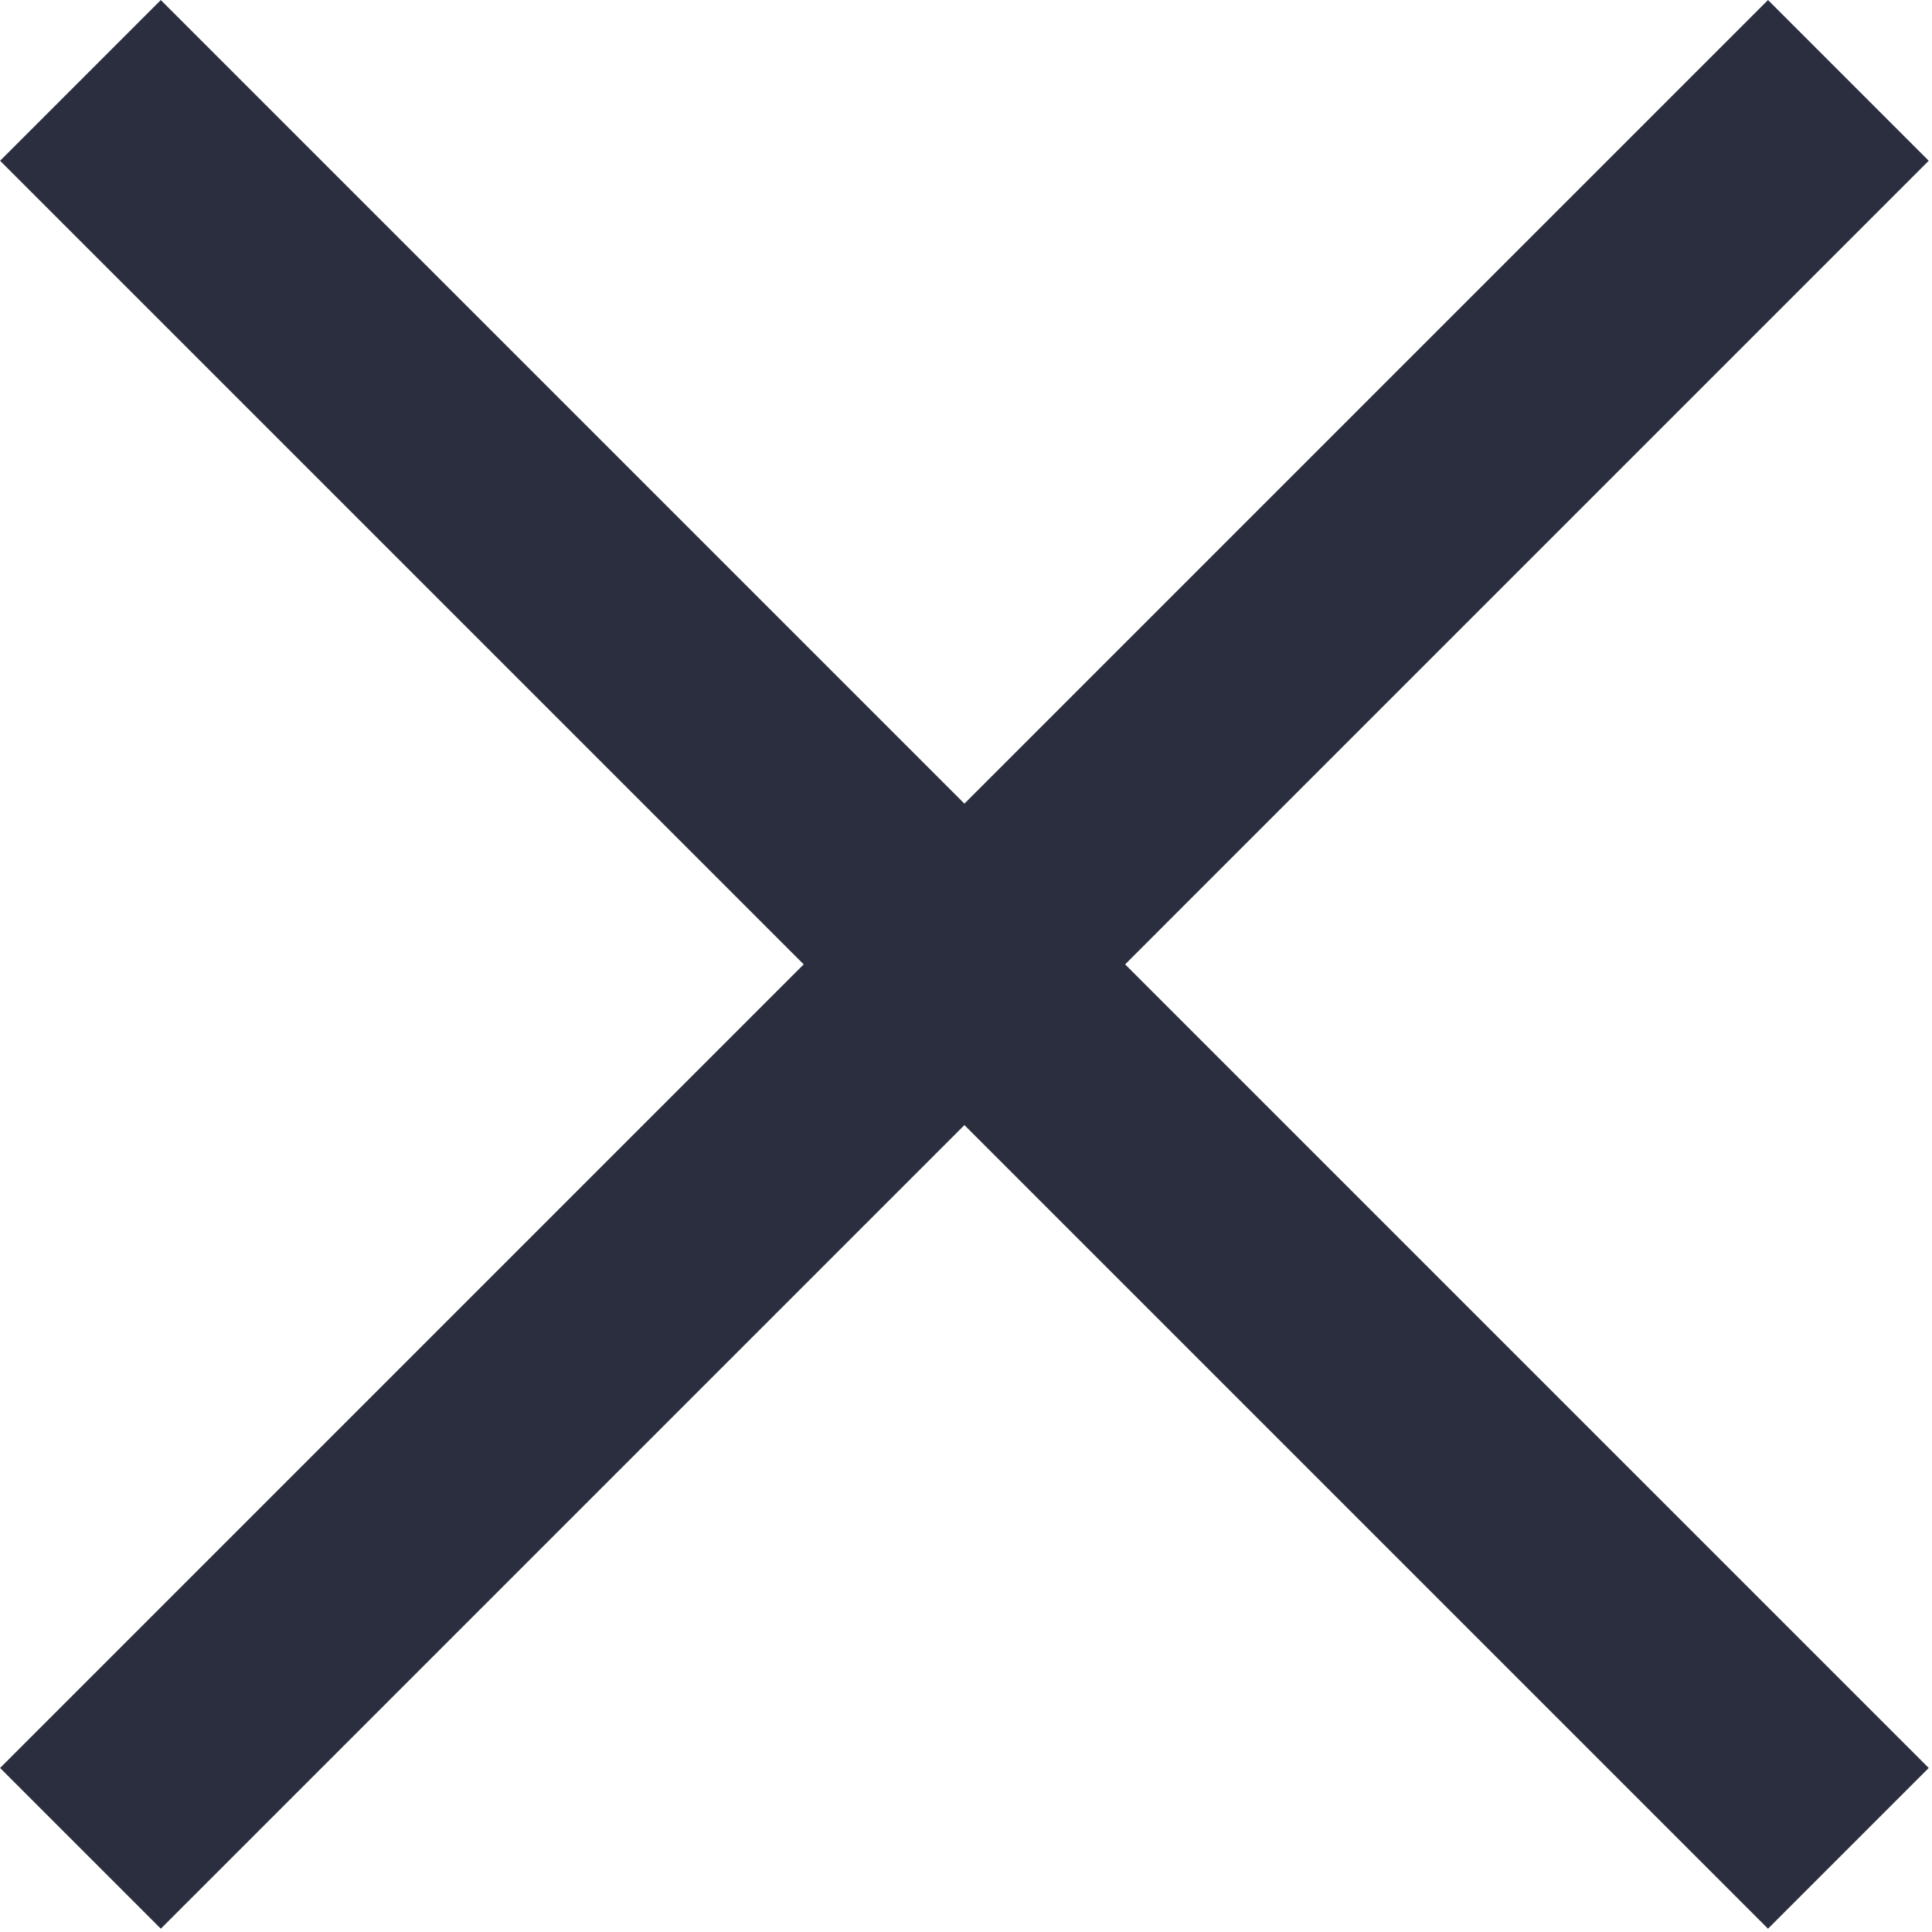 <?xml version="1.0" encoding="utf-8"?>
<!-- Generator: Adobe Illustrator 24.0.0, SVG Export Plug-In . SVG Version: 6.00 Build 0)  -->
<svg version="1.1" id="Layer_1" xmlns="http://www.w3.org/2000/svg" xmlns:xlink="http://www.w3.org/1999/xlink" x="0px" y="0px"
	 viewBox="0 0 17 17" style="enable-background:new 0 0 17 17;" xml:space="preserve">
<style type="text/css">
	.st0{fill:#2B2E3F;}
</style>
<g id="Component_5_15" transform="translate(0 15.556) rotate(-45)">
	
		<rect id="Rectangle_2636" x="0" y="0" transform="matrix(-1 2.535182e-06 -2.535182e-06 -1 22 2.001)" class="st0" width="22" height="2"/>
	
		<rect id="Rectangle_2637" x="10" y="-10" transform="matrix(-1 2.535182e-06 -2.535182e-06 -1 22 2.001)" class="st0" width="2" height="22"/>
</g>
</svg>
